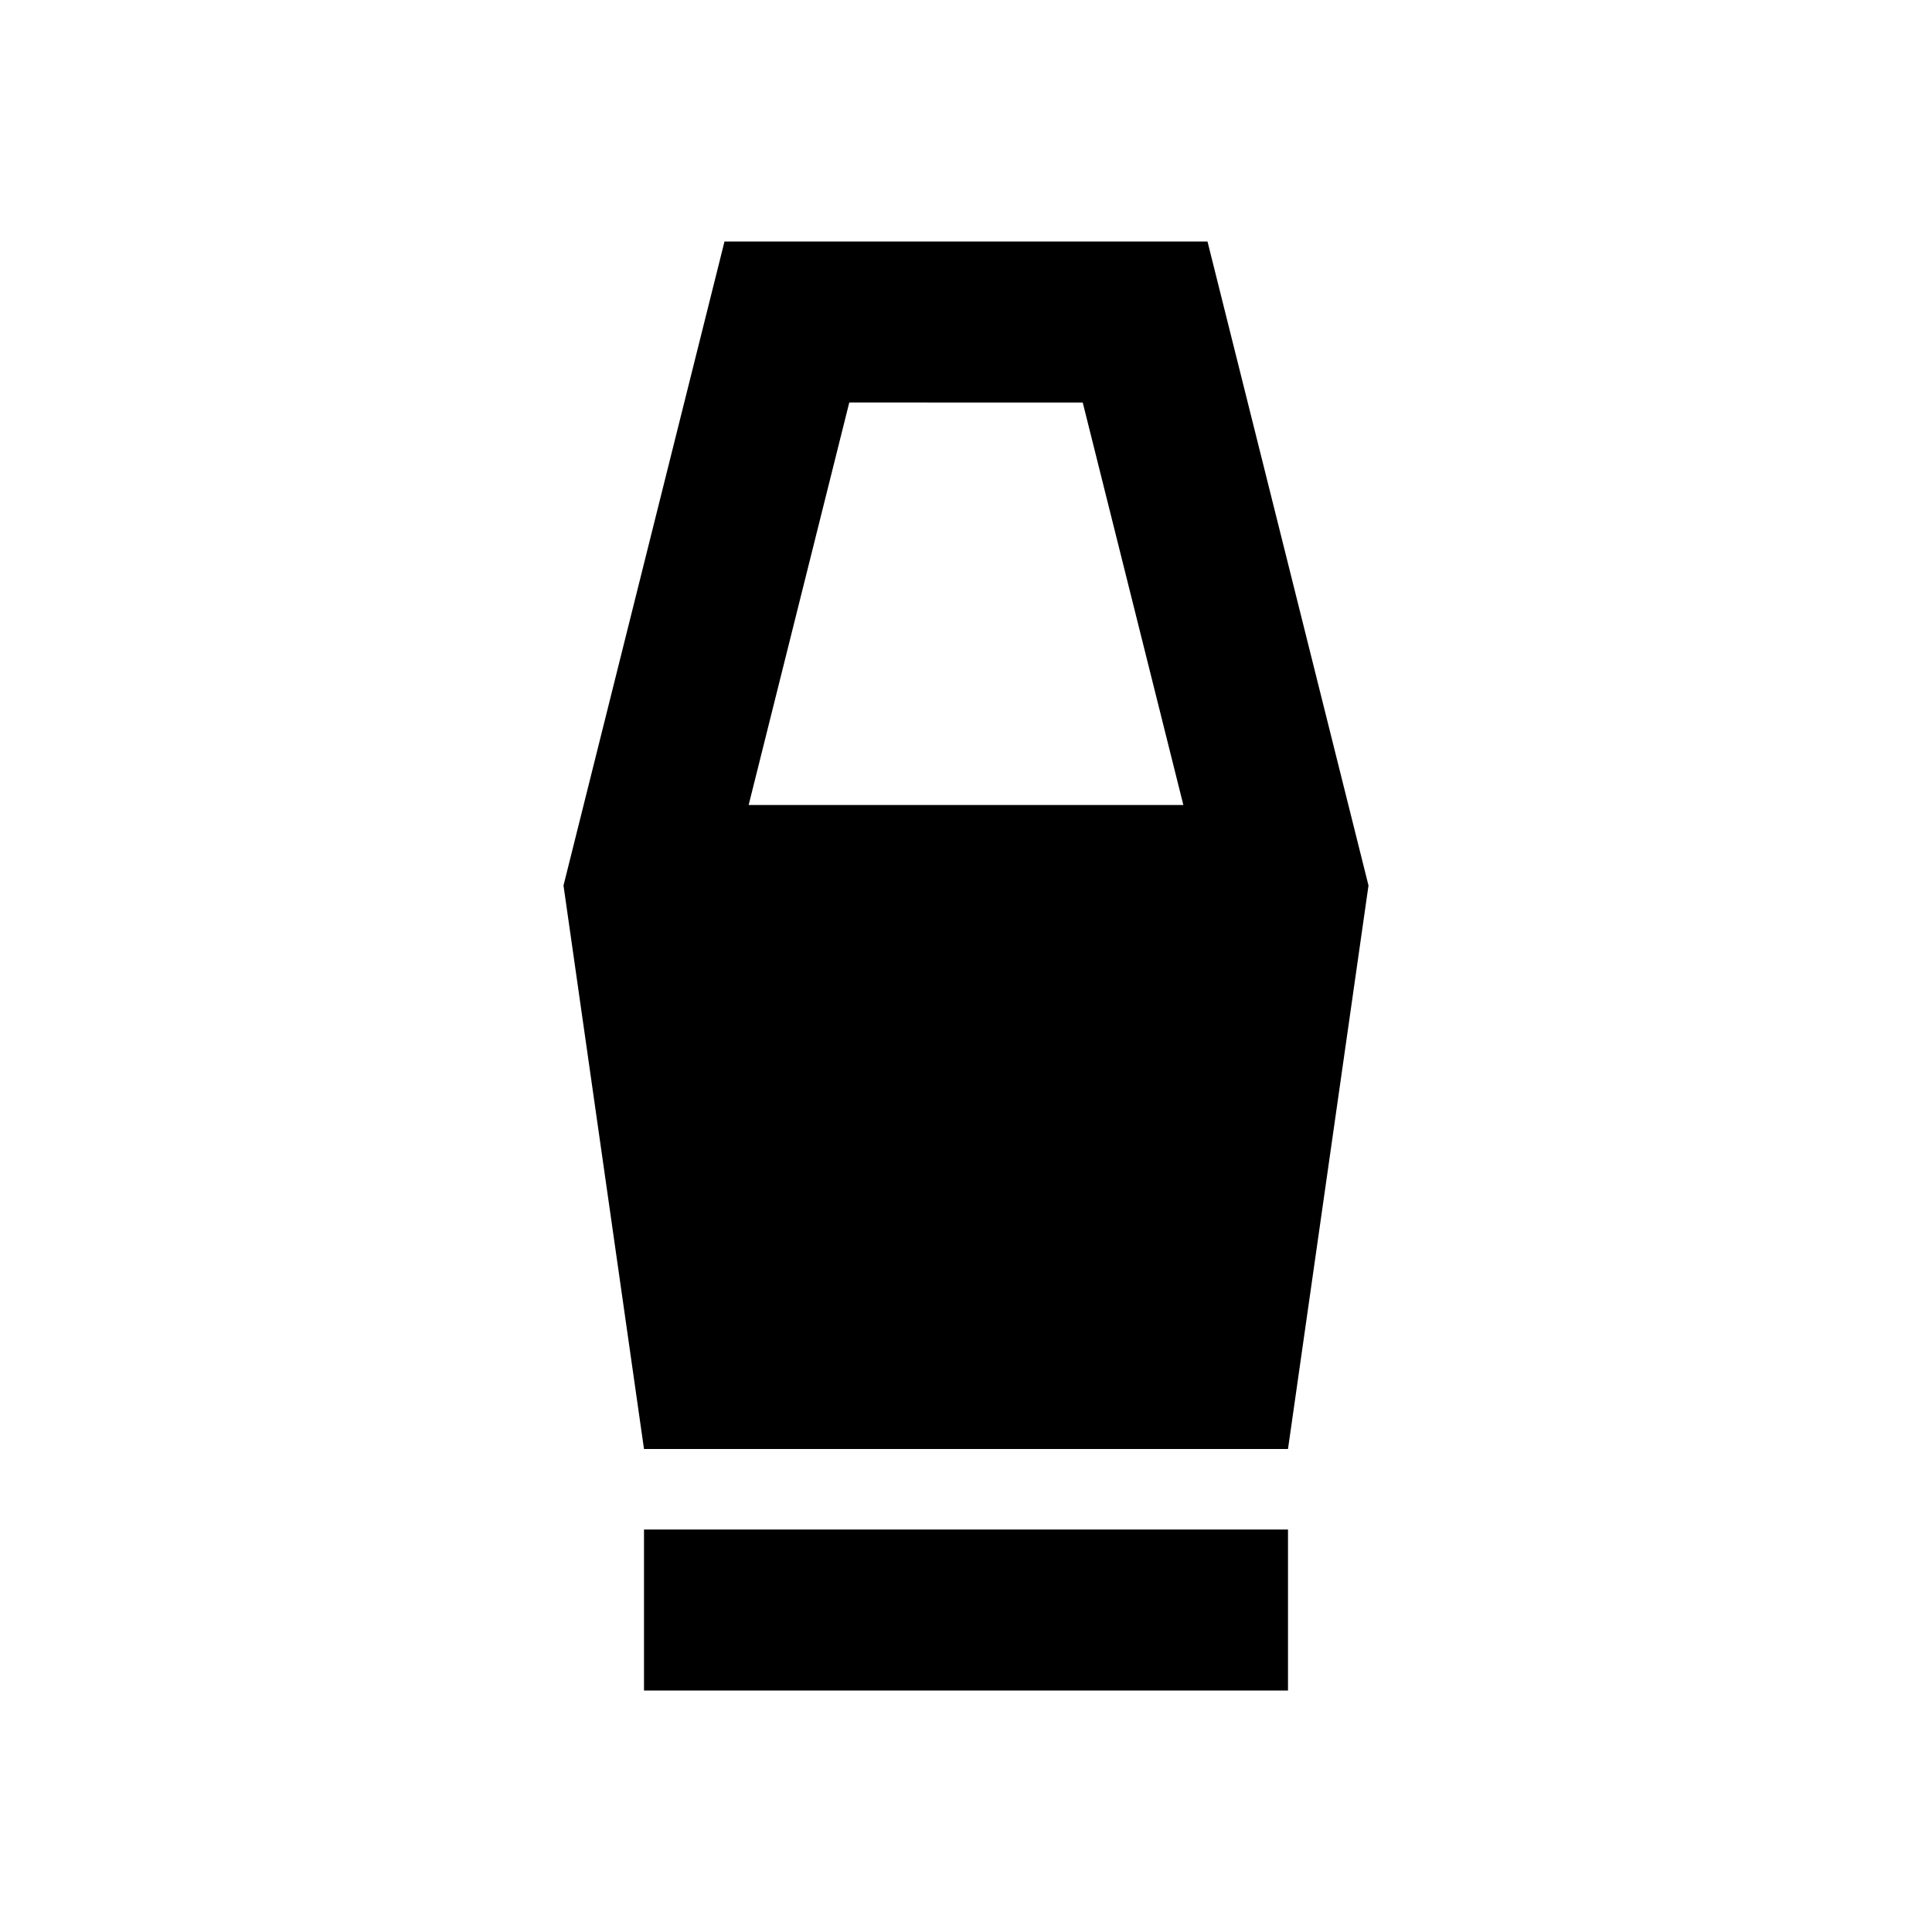 <svg xmlns="http://www.w3.org/2000/svg" height="24" viewBox="0 -960 960 960" width="24"><path d="M320-120v-80h320v80H320Zm0-120-40-280 80-320h240l80 320-40 280H320Zm52-320h216l-50-200H422l-50 200Z"/></svg>